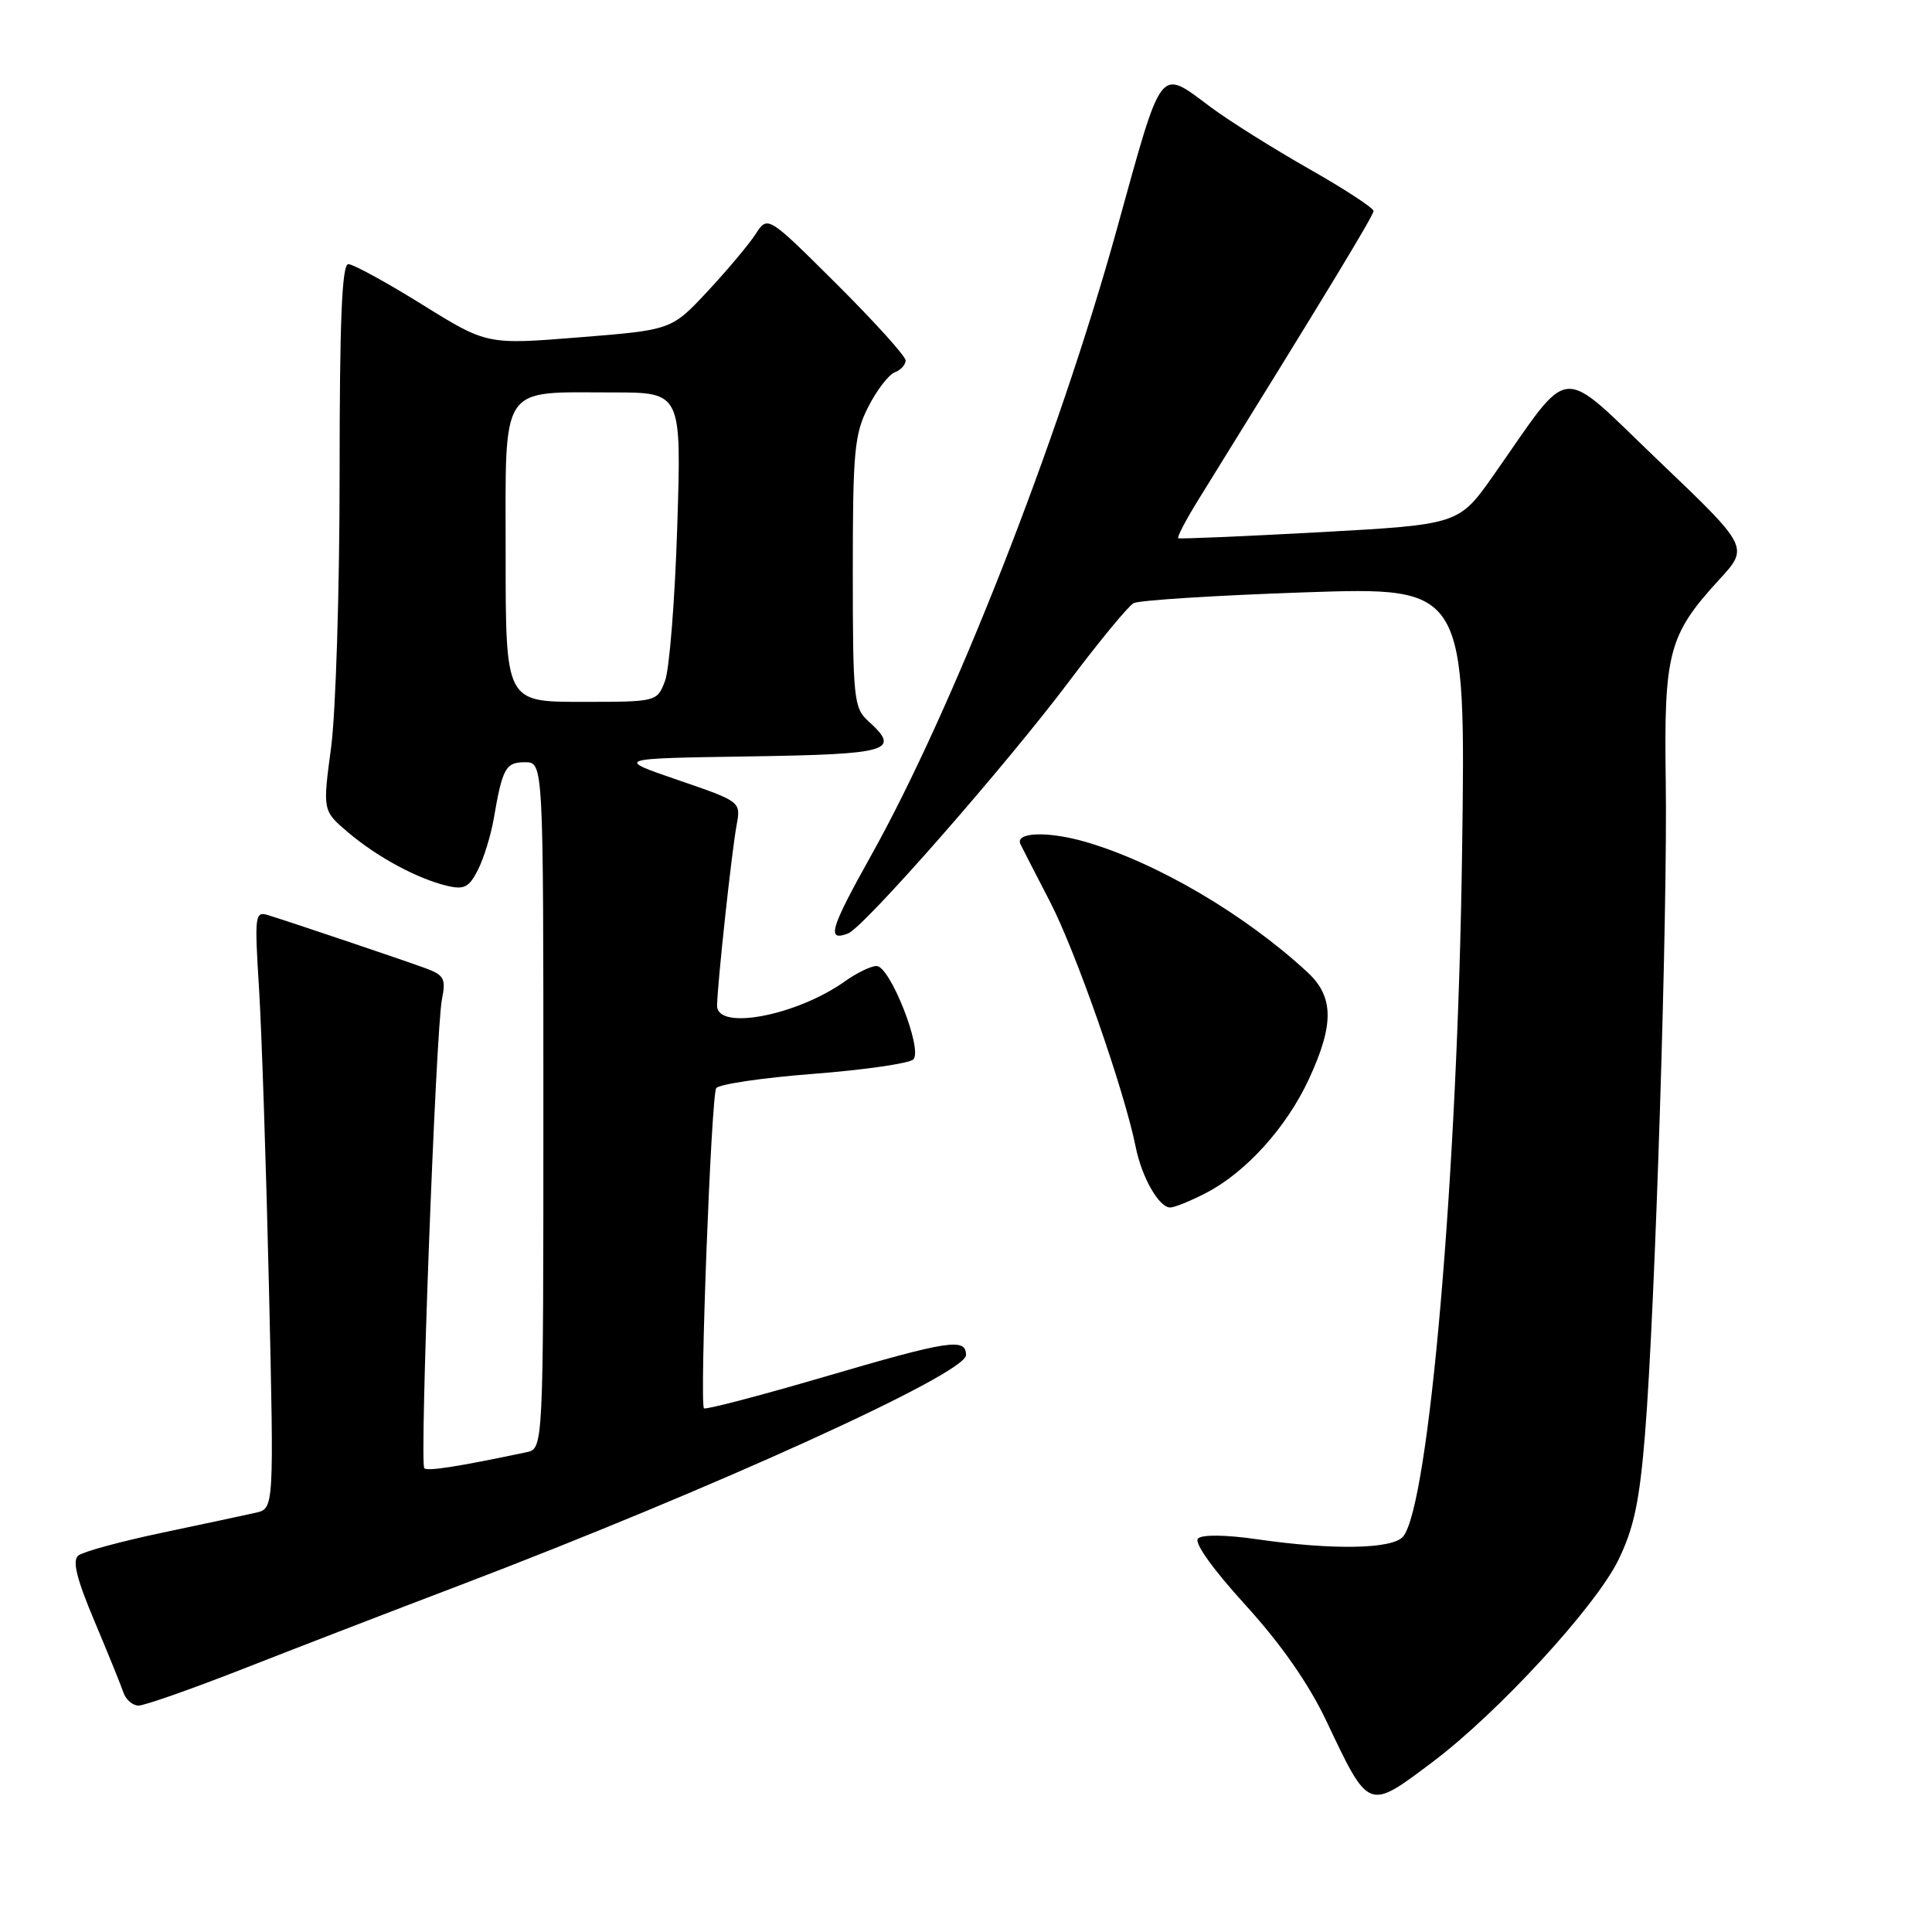 <?xml version="1.0" encoding="UTF-8" standalone="no"?>
<!DOCTYPE svg PUBLIC "-//W3C//DTD SVG 1.1//EN" "http://www.w3.org/Graphics/SVG/1.1/DTD/svg11.dtd" >
<svg xmlns="http://www.w3.org/2000/svg" xmlns:xlink="http://www.w3.org/1999/xlink" version="1.1" viewBox="0 0 256 256">
 <g >
 <path fill="currentColor"
d=" M 189.80 233.49 C 198.47 226.98 211.41 212.91 214.44 206.71 C 216.50 202.49 217.25 198.97 217.98 189.94 C 219.32 173.38 220.98 121.00 220.72 103.50 C 220.47 86.46 221.09 84.13 227.80 76.81 C 231.76 72.50 231.76 72.50 219.79 61.07 C 206.25 48.14 208.47 47.94 197.90 62.97 C 193.30 69.50 193.30 69.50 174.90 70.52 C 164.78 71.07 156.34 71.43 156.13 71.32 C 155.93 71.20 157.11 68.94 158.74 66.30 C 175.67 39.00 182.00 28.57 182.00 27.96 C 182.00 27.56 178.15 25.04 173.44 22.37 C 168.73 19.69 162.91 16.04 160.50 14.25 C 153.48 9.04 154.13 8.21 147.95 30.50 C 140.23 58.39 126.23 94.03 115.42 113.37 C 109.99 123.09 109.49 124.80 112.37 123.69 C 114.49 122.87 133.30 101.42 141.71 90.22 C 145.68 84.94 149.51 80.30 150.21 79.92 C 150.92 79.54 161.11 78.89 172.86 78.49 C 194.23 77.76 194.23 77.76 193.73 113.13 C 193.15 155.50 189.35 199.47 185.92 203.60 C 184.53 205.27 176.65 205.42 166.57 203.96 C 162.42 203.36 159.28 203.32 158.74 203.86 C 158.19 204.41 160.71 207.93 165.00 212.64 C 169.71 217.81 173.39 223.07 175.73 228.00 C 181.43 240.01 181.23 239.93 189.80 233.49 Z  M 32.14 221.16 C 38.94 218.49 51.92 213.48 61.00 210.03 C 94.55 197.24 128.00 182.03 128.00 179.56 C 128.00 177.24 125.82 177.57 109.01 182.50 C 100.57 184.97 93.49 186.82 93.28 186.61 C 92.68 186.01 94.24 145.23 94.90 144.19 C 95.23 143.67 101.03 142.81 107.78 142.29 C 114.54 141.77 120.50 140.90 121.02 140.38 C 122.31 139.09 117.94 128.00 116.15 128.00 C 115.41 128.00 113.53 128.91 111.97 130.02 C 105.56 134.59 94.98 136.60 95.02 133.25 C 95.04 130.52 96.95 112.85 97.60 109.36 C 98.18 106.22 98.18 106.22 89.84 103.36 C 81.50 100.50 81.50 100.50 99.25 100.23 C 118.02 99.94 119.44 99.51 115.00 95.50 C 113.14 93.82 113.00 92.42 113.00 75.81 C 113.00 59.76 113.21 57.51 115.05 53.91 C 116.17 51.71 117.75 49.65 118.55 49.34 C 119.35 49.04 120.00 48.33 120.00 47.76 C 120.00 47.20 115.89 42.65 110.86 37.64 C 101.72 28.54 101.72 28.54 100.12 31.02 C 99.24 32.38 96.37 35.80 93.75 38.61 C 88.98 43.72 88.98 43.72 76.74 44.70 C 64.51 45.68 64.51 45.68 55.92 40.34 C 51.19 37.40 46.80 35.00 46.16 35.00 C 45.31 35.00 45.00 42.36 45.00 62.84 C 45.00 78.15 44.49 94.45 43.87 99.05 C 42.75 107.43 42.75 107.43 46.12 110.29 C 49.99 113.57 55.27 116.42 59.22 117.37 C 61.50 117.92 62.16 117.58 63.33 115.26 C 64.10 113.74 65.04 110.70 65.42 108.50 C 66.58 101.76 67.00 101.00 69.57 101.00 C 72.00 101.00 72.00 101.00 72.00 146.48 C 72.00 191.96 72.00 191.96 69.75 192.43 C 60.65 194.35 56.64 194.97 56.22 194.55 C 55.58 193.91 57.75 136.49 58.56 132.41 C 59.11 129.68 58.85 129.20 56.34 128.28 C 53.28 127.16 38.71 122.25 35.59 121.28 C 33.77 120.71 33.71 121.16 34.33 131.09 C 34.68 136.82 35.27 154.64 35.64 170.69 C 36.31 199.88 36.31 199.88 33.91 200.44 C 32.58 200.74 27.00 201.93 21.50 203.09 C 16.00 204.25 10.99 205.61 10.37 206.12 C 9.56 206.79 10.15 209.20 12.50 214.77 C 14.29 219.02 16.02 223.29 16.35 224.25 C 16.67 225.21 17.58 226.00 18.36 226.00 C 19.14 226.00 25.34 223.82 32.14 221.16 Z  M 159.79 158.08 C 165.07 155.36 170.47 149.39 173.43 143.00 C 176.80 135.74 176.75 132.07 173.25 128.83 C 164.96 121.16 153.28 114.30 143.86 111.56 C 138.84 110.10 134.44 110.26 135.22 111.87 C 135.38 112.22 137.15 115.65 139.14 119.50 C 142.58 126.16 148.98 144.49 150.49 152.00 C 151.30 156.02 153.57 160.00 155.06 160.00 C 155.62 160.00 157.75 159.14 159.79 158.08 Z  M 67.00 73.48 C 67.00 50.58 66.06 52.00 81.22 52.00 C 90.30 52.00 90.30 52.00 89.74 69.75 C 89.43 79.51 88.70 88.74 88.11 90.25 C 87.05 93.00 87.04 93.00 77.02 93.00 C 67.00 93.00 67.00 93.00 67.00 73.48 Z "/>
</g>
</svg>